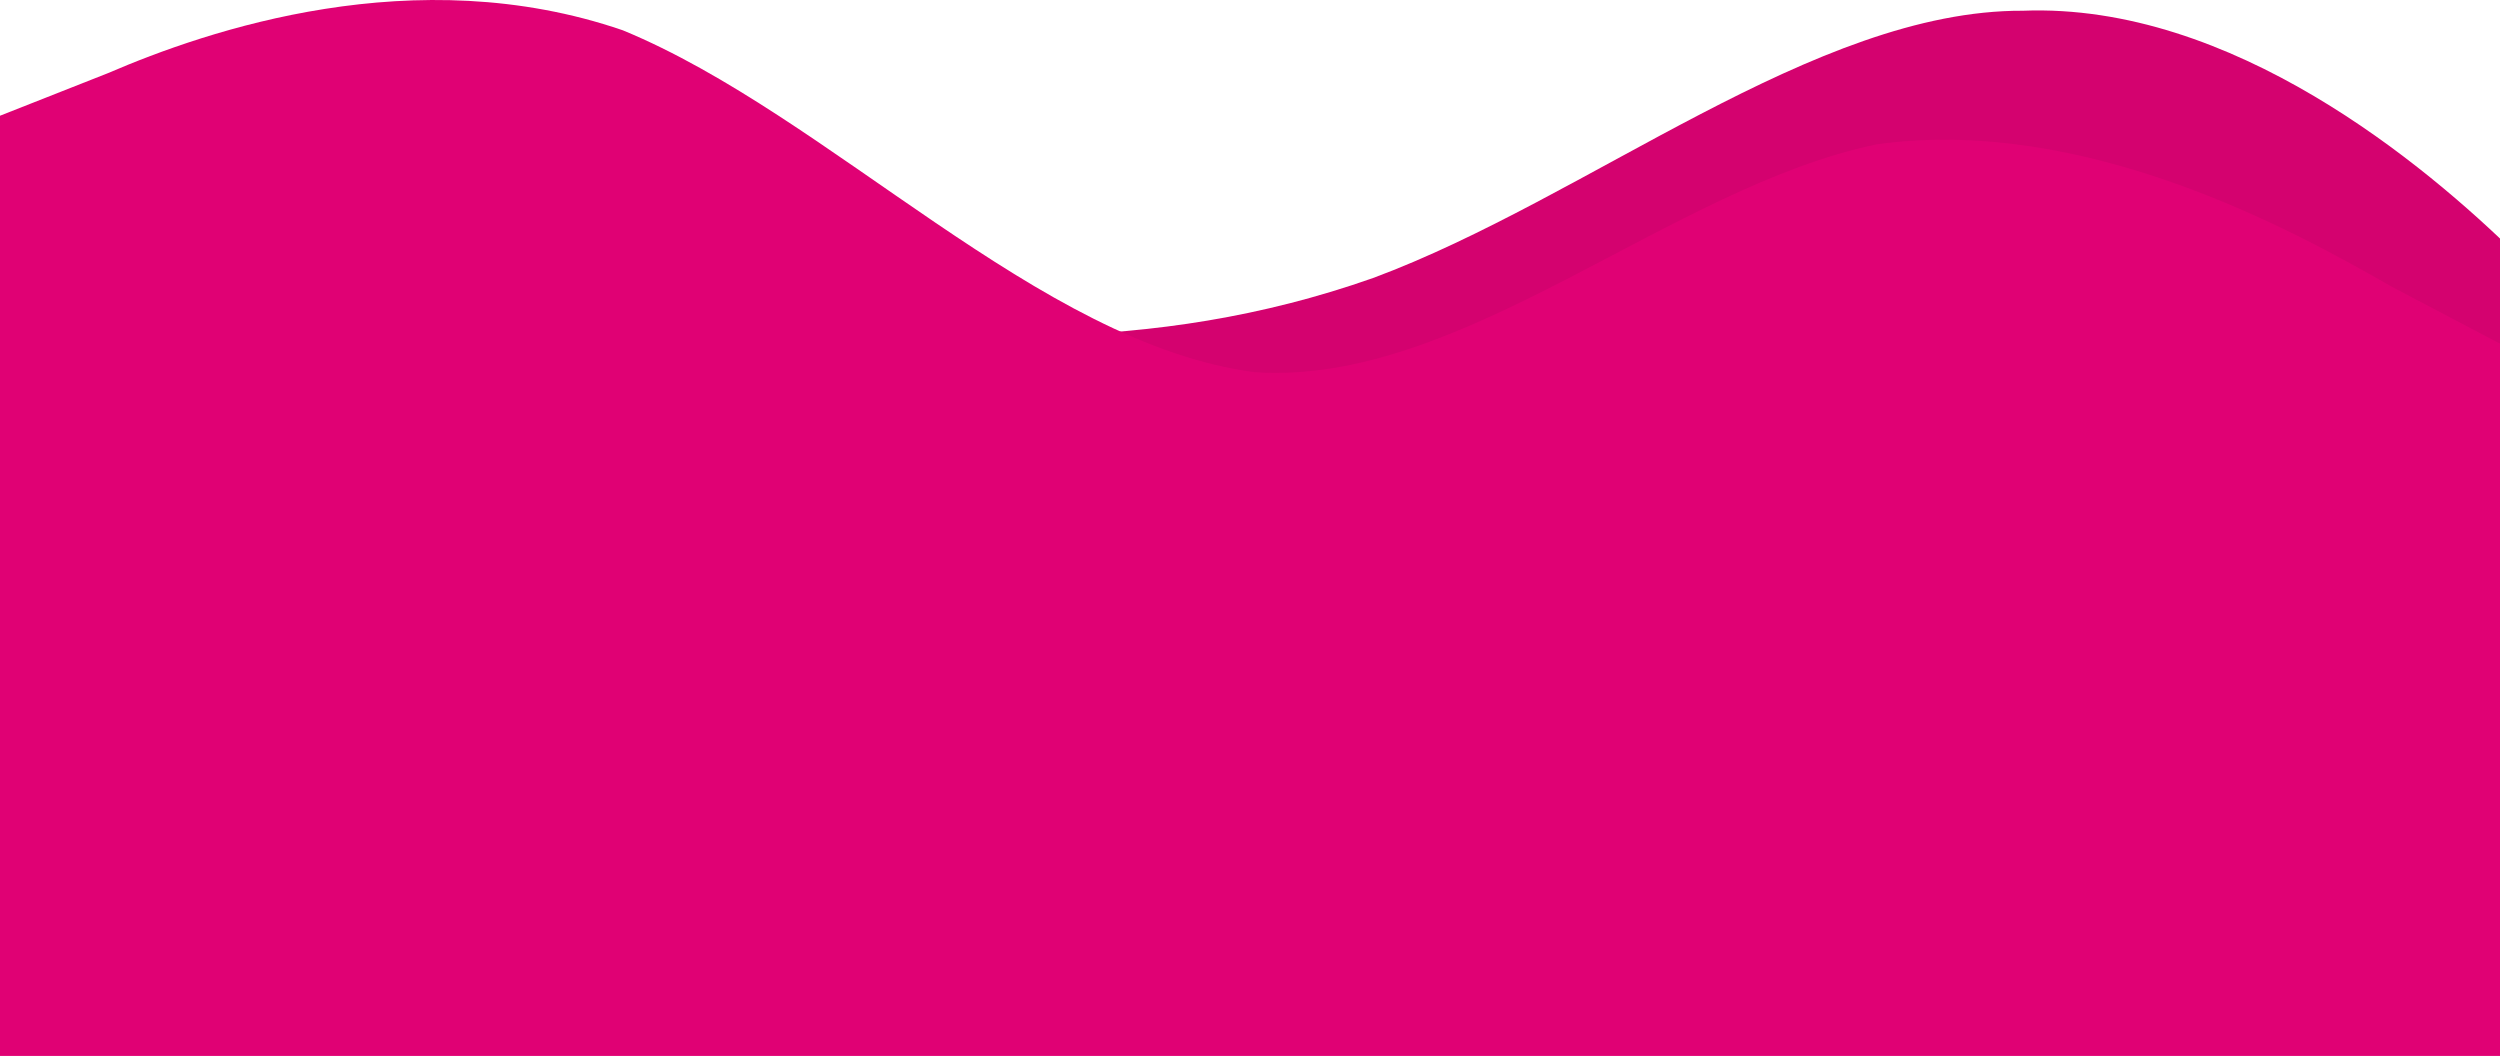 <svg fill="none" height="117" width="277" xmlns="http://www.w3.org/2000/svg"><g clip-rule="evenodd" fill-rule="evenodd"><path d="m12.724 29.175 11.95 1.086 56.767 5.158c22.906 2.081 45.811 4.163 70.708-4.62 23.901-8.874 48.888-29.699 71.975-29.609 23.177-.907 44.635 17.11 54.775 27.068l11.227 9.053-2.262 24.897-11.951-1.086-56.766-5.158-68.717-6.244-69.713-6.335-56.766-5.158-11.951-1.085.723-7.967z" fill="#d4026f"/><path d="m0 12.824 12-4.734c11-4.736 34-12.628 57-4.736 23 9.47 46 34.725 70 37.882 23 1.578 46-20.52 69-25.255 23-3.157 46 9.47 57 15.784l12 6.314v78.921h-277z" fill="#e00174"/></g></svg>
